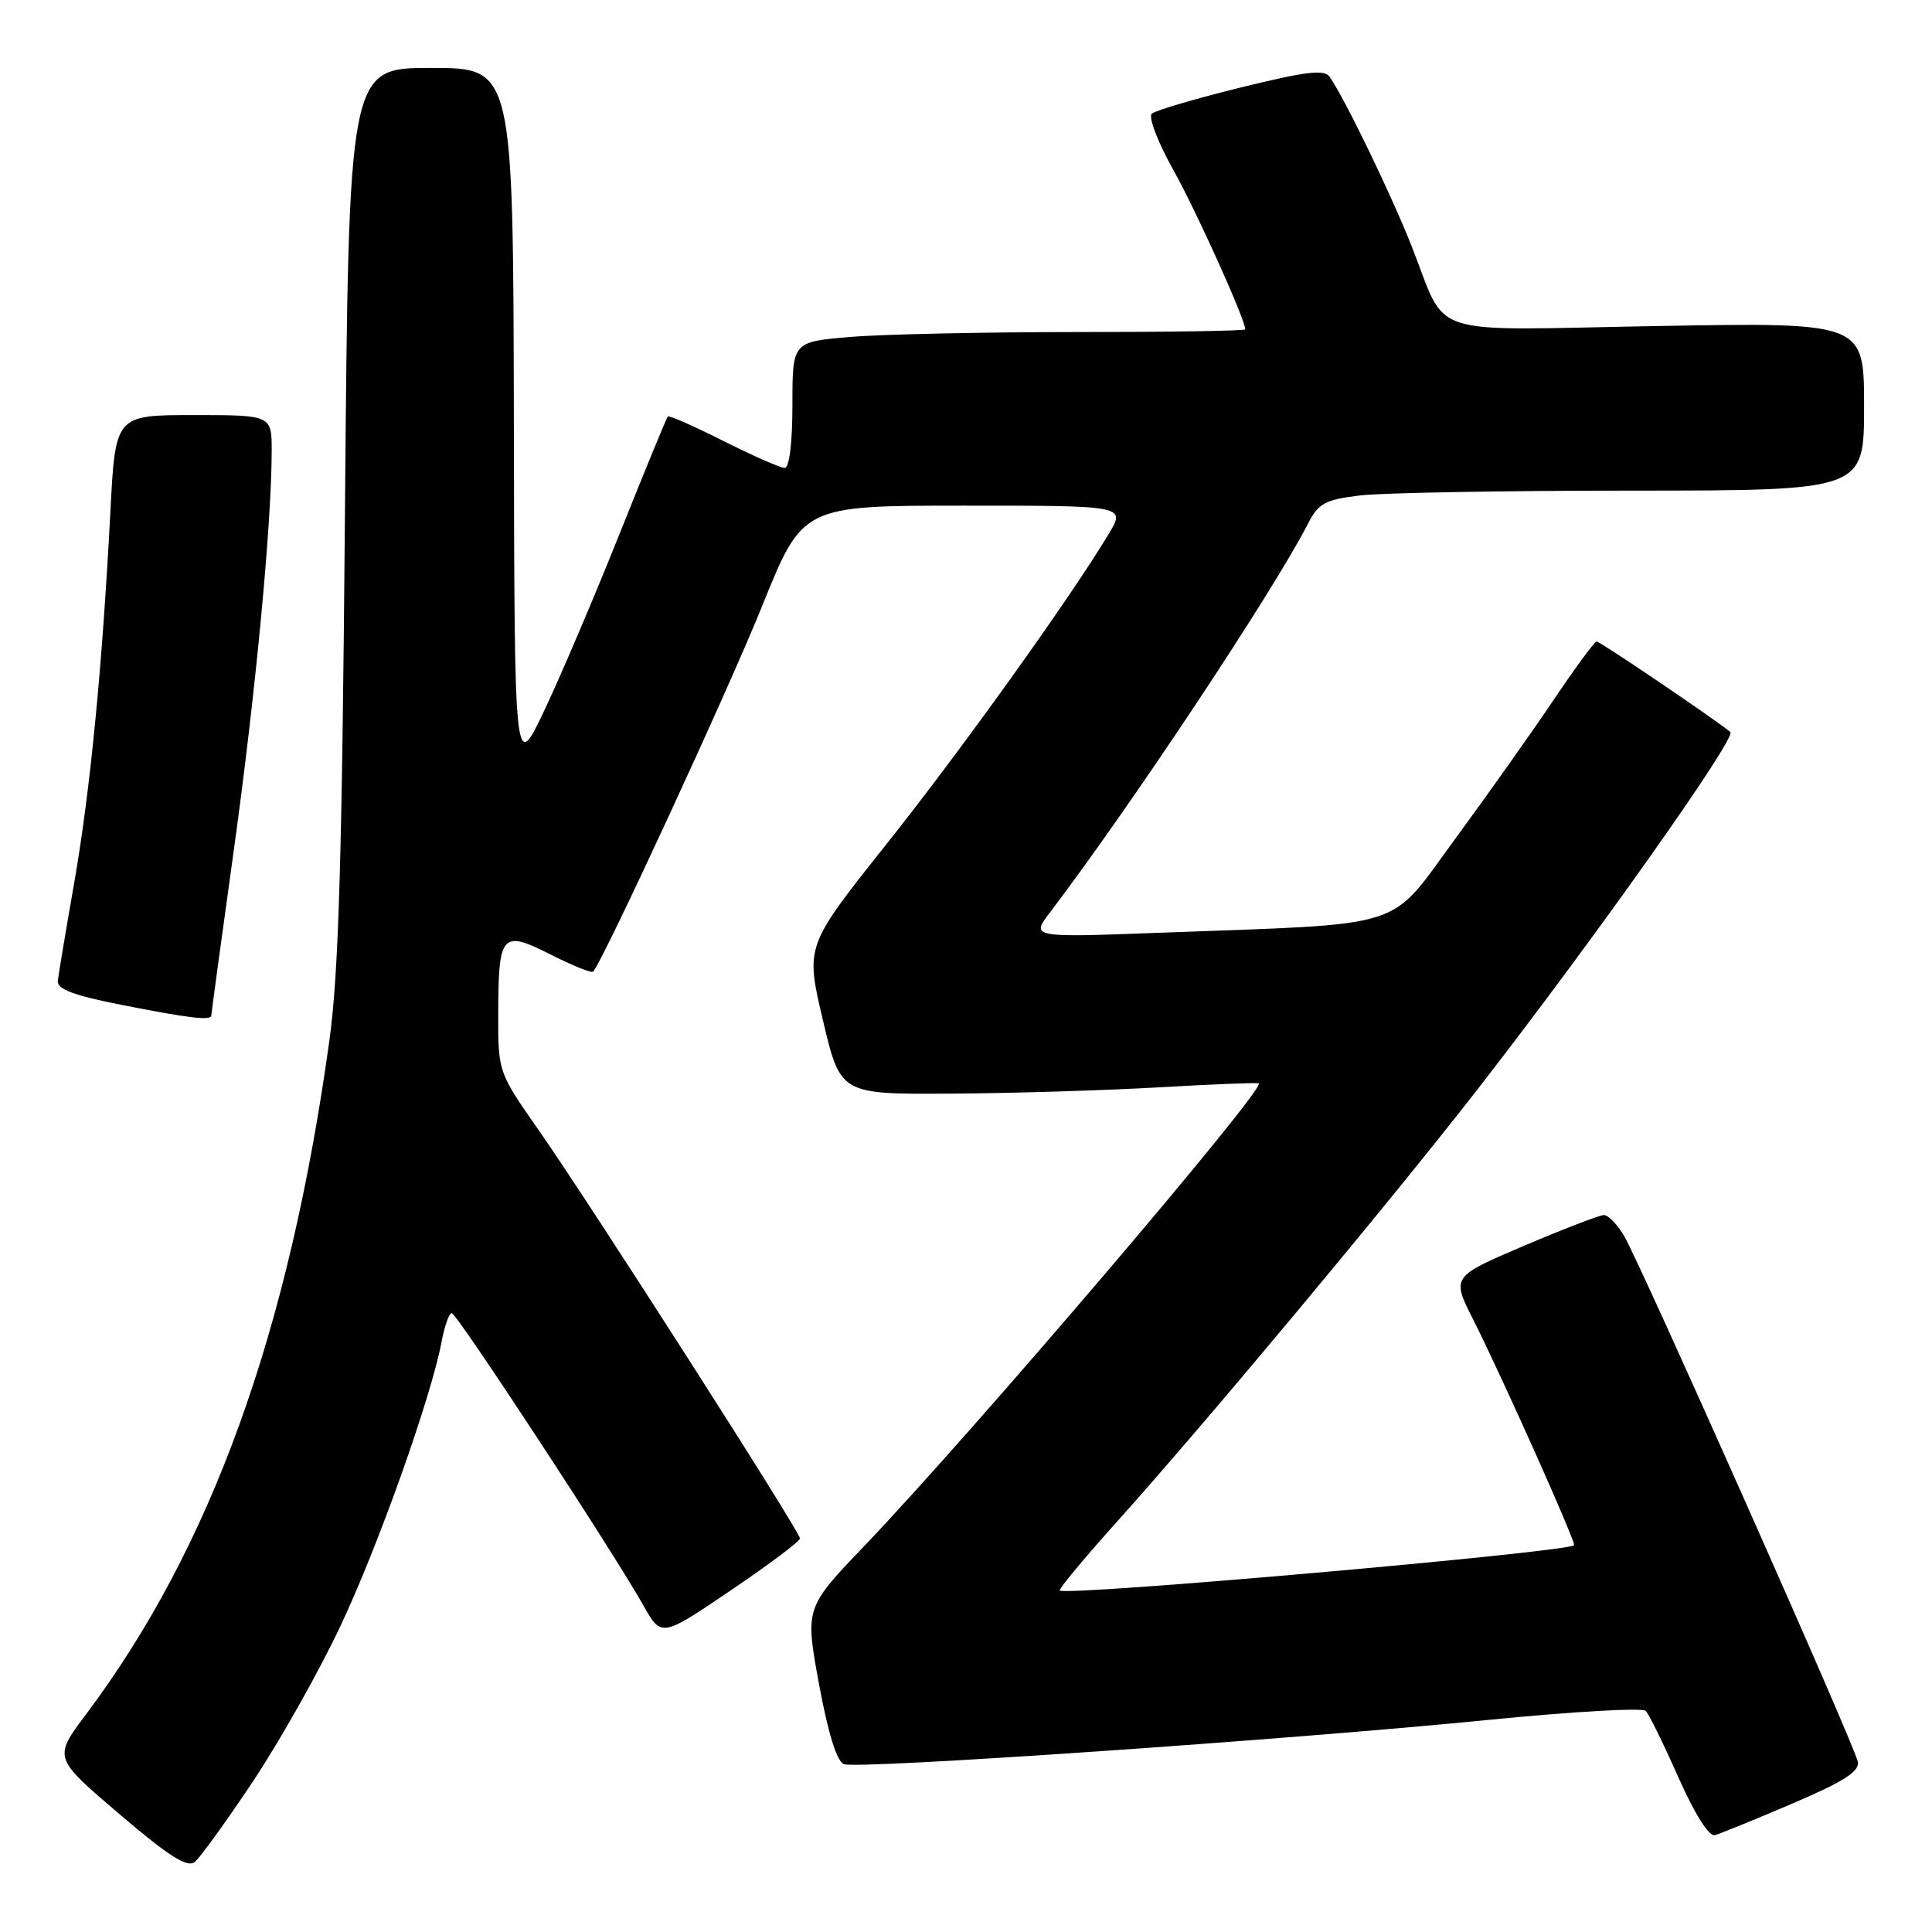 <?xml version="1.0" encoding="UTF-8" standalone="no"?>
<!DOCTYPE svg PUBLIC "-//W3C//DTD SVG 1.1//EN" "http://www.w3.org/Graphics/SVG/1.1/DTD/svg11.dtd" >
<svg xmlns="http://www.w3.org/2000/svg" xmlns:xlink="http://www.w3.org/1999/xlink" version="1.1" viewBox="0 0 256 256">
 <g >
 <path fill="currentColor"
d=" M 33.55 236.00 C 37.08 230.69 42.28 221.46 45.10 215.48 C 50.14 204.80 57.14 185.12 58.52 177.75 C 58.91 175.69 59.51 174.00 59.86 174.00 C 60.53 174.01 81.17 205.48 85.25 212.73 C 87.64 216.96 87.64 216.96 96.82 210.74 C 101.87 207.33 106.00 204.22 106.00 203.85 C 106.00 202.95 78.23 159.56 71.40 149.78 C 66.00 142.06 66.00 142.06 66.02 134.28 C 66.04 123.69 66.48 123.20 72.96 126.48 C 75.84 127.94 78.37 128.96 78.59 128.75 C 79.82 127.51 96.51 91.42 101.01 80.25 C 106.35 67.00 106.35 67.00 127.76 67.00 C 149.16 67.00 149.16 67.00 146.91 70.75 C 141.78 79.29 127.32 99.47 117.36 111.98 C 106.72 125.36 106.72 125.36 109.04 135.18 C 111.36 145.00 111.36 145.00 125.93 144.91 C 133.94 144.87 146.35 144.49 153.50 144.08 C 160.65 143.67 166.64 143.43 166.80 143.55 C 167.75 144.24 128.81 189.90 114.59 204.78 C 106.67 213.05 106.67 213.05 108.52 223.13 C 109.73 229.68 110.88 233.40 111.82 233.76 C 113.63 234.46 170.66 230.54 197.40 227.88 C 208.35 226.79 217.65 226.26 218.07 226.70 C 218.50 227.14 220.44 231.10 222.39 235.50 C 224.54 240.34 226.45 243.37 227.22 243.17 C 227.92 242.98 232.55 241.10 237.50 238.98 C 244.35 236.05 246.42 234.72 246.17 233.43 C 245.76 231.28 217.40 167.49 215.20 163.76 C 214.30 162.24 213.10 161.00 212.53 161.00 C 211.97 161.00 207.19 162.84 201.92 165.08 C 192.34 169.17 192.34 169.17 195.20 174.84 C 199.13 182.65 208.87 204.44 208.57 204.75 C 207.68 205.68 141.20 211.53 140.42 210.75 C 140.25 210.58 143.72 206.40 148.15 201.47 C 160.00 188.26 184.09 159.37 195.66 144.50 C 211.15 124.58 230.15 97.74 229.28 97.00 C 227.45 95.45 212.02 85.00 211.56 85.00 C 211.29 85.00 208.72 88.49 205.86 92.75 C 202.99 97.01 197.12 105.30 192.81 111.17 C 183.82 123.38 187.10 122.34 153.54 123.60 C 136.59 124.23 136.59 124.23 139.15 120.87 C 149.80 106.86 168.72 78.36 173.31 69.40 C 174.70 66.68 175.57 66.21 180.20 65.65 C 183.12 65.30 199.34 65.01 216.25 65.01 C 247.00 65.00 247.00 65.00 247.00 53.86 C 247.00 42.72 247.00 42.72 219.64 43.20 C 188.24 43.75 191.95 44.97 186.99 32.47 C 184.24 25.56 178.31 13.30 176.20 10.20 C 175.50 9.16 173.16 9.44 164.41 11.59 C 158.41 13.07 153.11 14.63 152.62 15.07 C 152.14 15.50 153.41 18.83 155.45 22.48 C 158.52 27.96 165.00 42.33 165.00 43.64 C 165.00 43.84 154.94 44.00 142.65 44.00 C 130.36 44.00 116.86 44.29 112.65 44.65 C 105.00 45.29 105.00 45.29 105.00 53.65 C 105.00 58.68 104.59 62.00 103.98 62.00 C 103.41 62.00 99.77 60.40 95.87 58.44 C 91.98 56.48 88.66 55.01 88.49 55.19 C 88.32 55.36 85.49 62.25 82.19 70.50 C 78.90 78.75 74.40 89.33 72.19 94.00 C 68.17 102.50 68.17 102.50 68.09 55.75 C 68.00 9.00 68.00 9.00 57.10 9.00 C 46.20 9.00 46.20 9.00 45.71 67.75 C 45.33 113.70 44.88 128.99 43.64 137.92 C 38.29 176.54 27.97 205.09 11.36 227.21 C 7.08 232.92 7.08 232.92 15.79 240.35 C 22.39 245.98 24.82 247.52 25.81 246.72 C 26.53 246.13 30.01 241.31 33.55 236.00 Z  M 28.00 134.55 C 28.00 134.30 29.34 124.45 30.98 112.65 C 33.87 91.85 35.99 69.46 36.00 59.75 C 36.00 55.00 36.00 55.00 25.65 55.00 C 15.29 55.00 15.29 55.00 14.63 67.75 C 13.54 88.56 11.96 104.77 9.83 117.00 C 8.72 123.33 7.75 129.16 7.66 129.97 C 7.54 131.06 9.75 131.90 16.00 133.13 C 25.09 134.93 28.00 135.27 28.00 134.55 Z "/>
</g>
</svg>